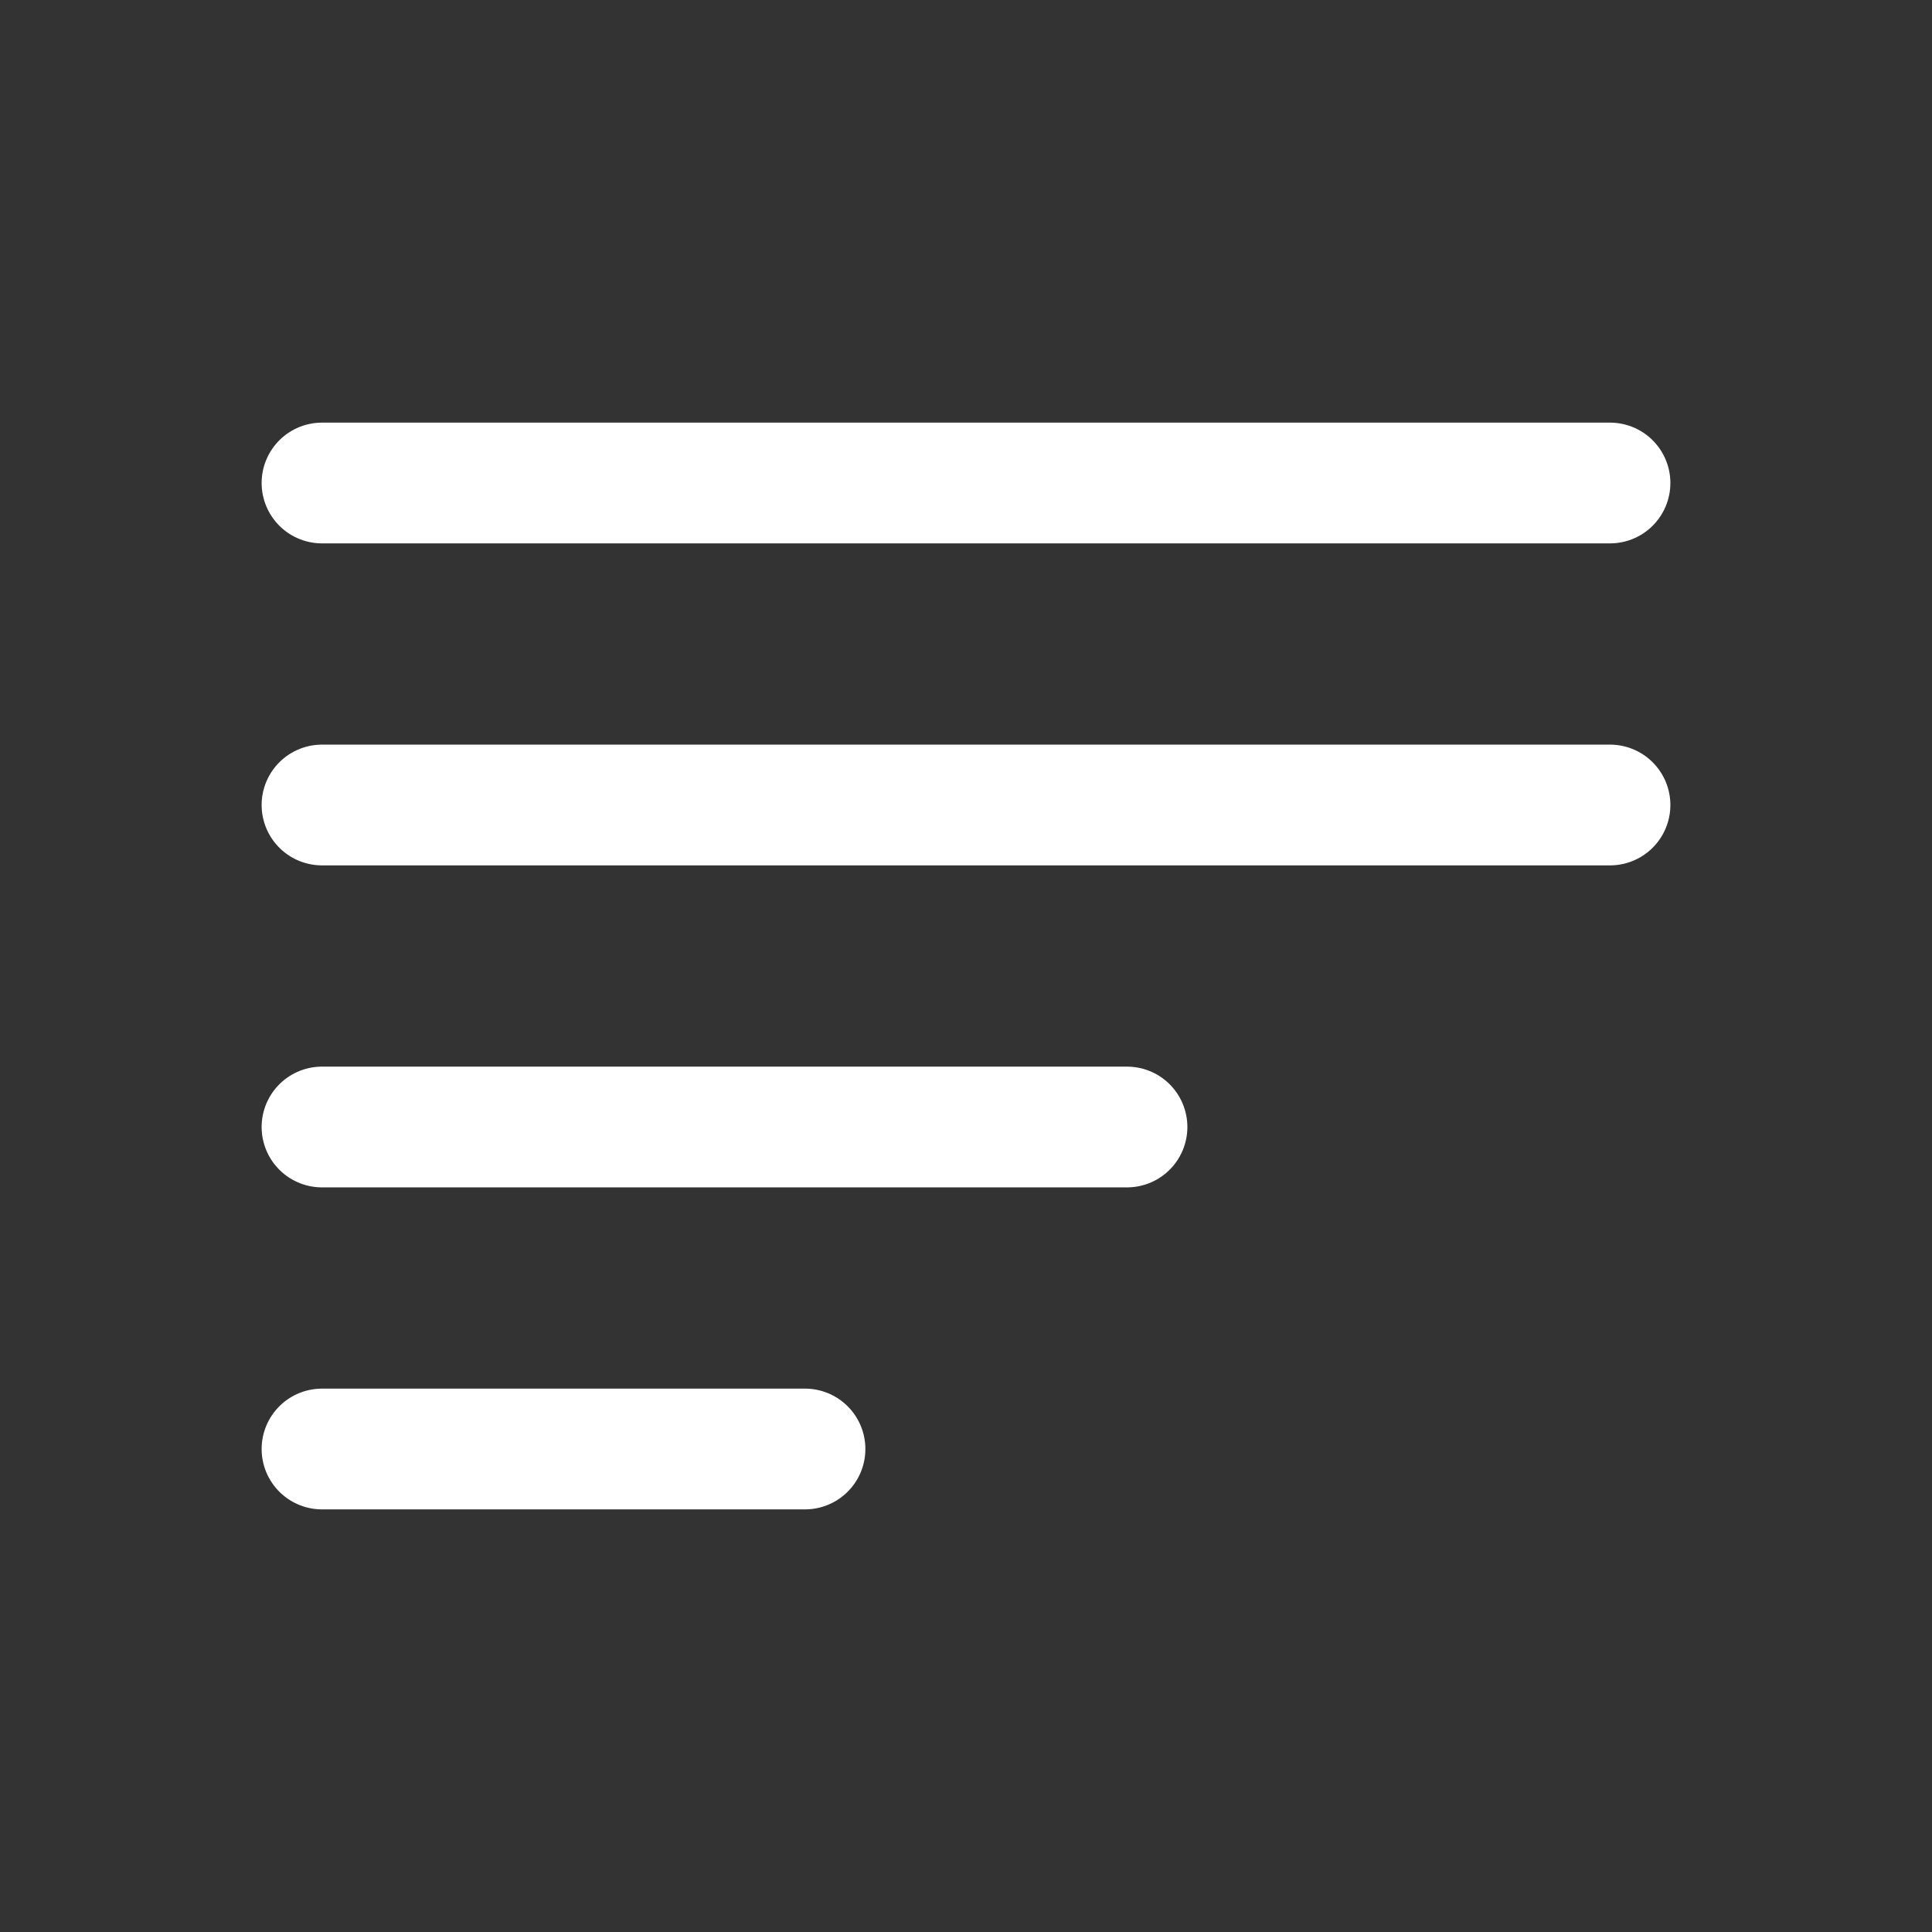 <svg xmlns="http://www.w3.org/2000/svg" fill="none" height="24" width="24" stroke="#fff" stroke-width="1.5" viewBox="0 0 24 24">
  <rect x="0" y="0" width="24" height="24" fill="#333333" stroke="none"/>
  <path stroke-linecap="round" stroke-linejoin="round" d="M4 6h16M4 10h16M4 14h10M4 18h6" />
</svg>
